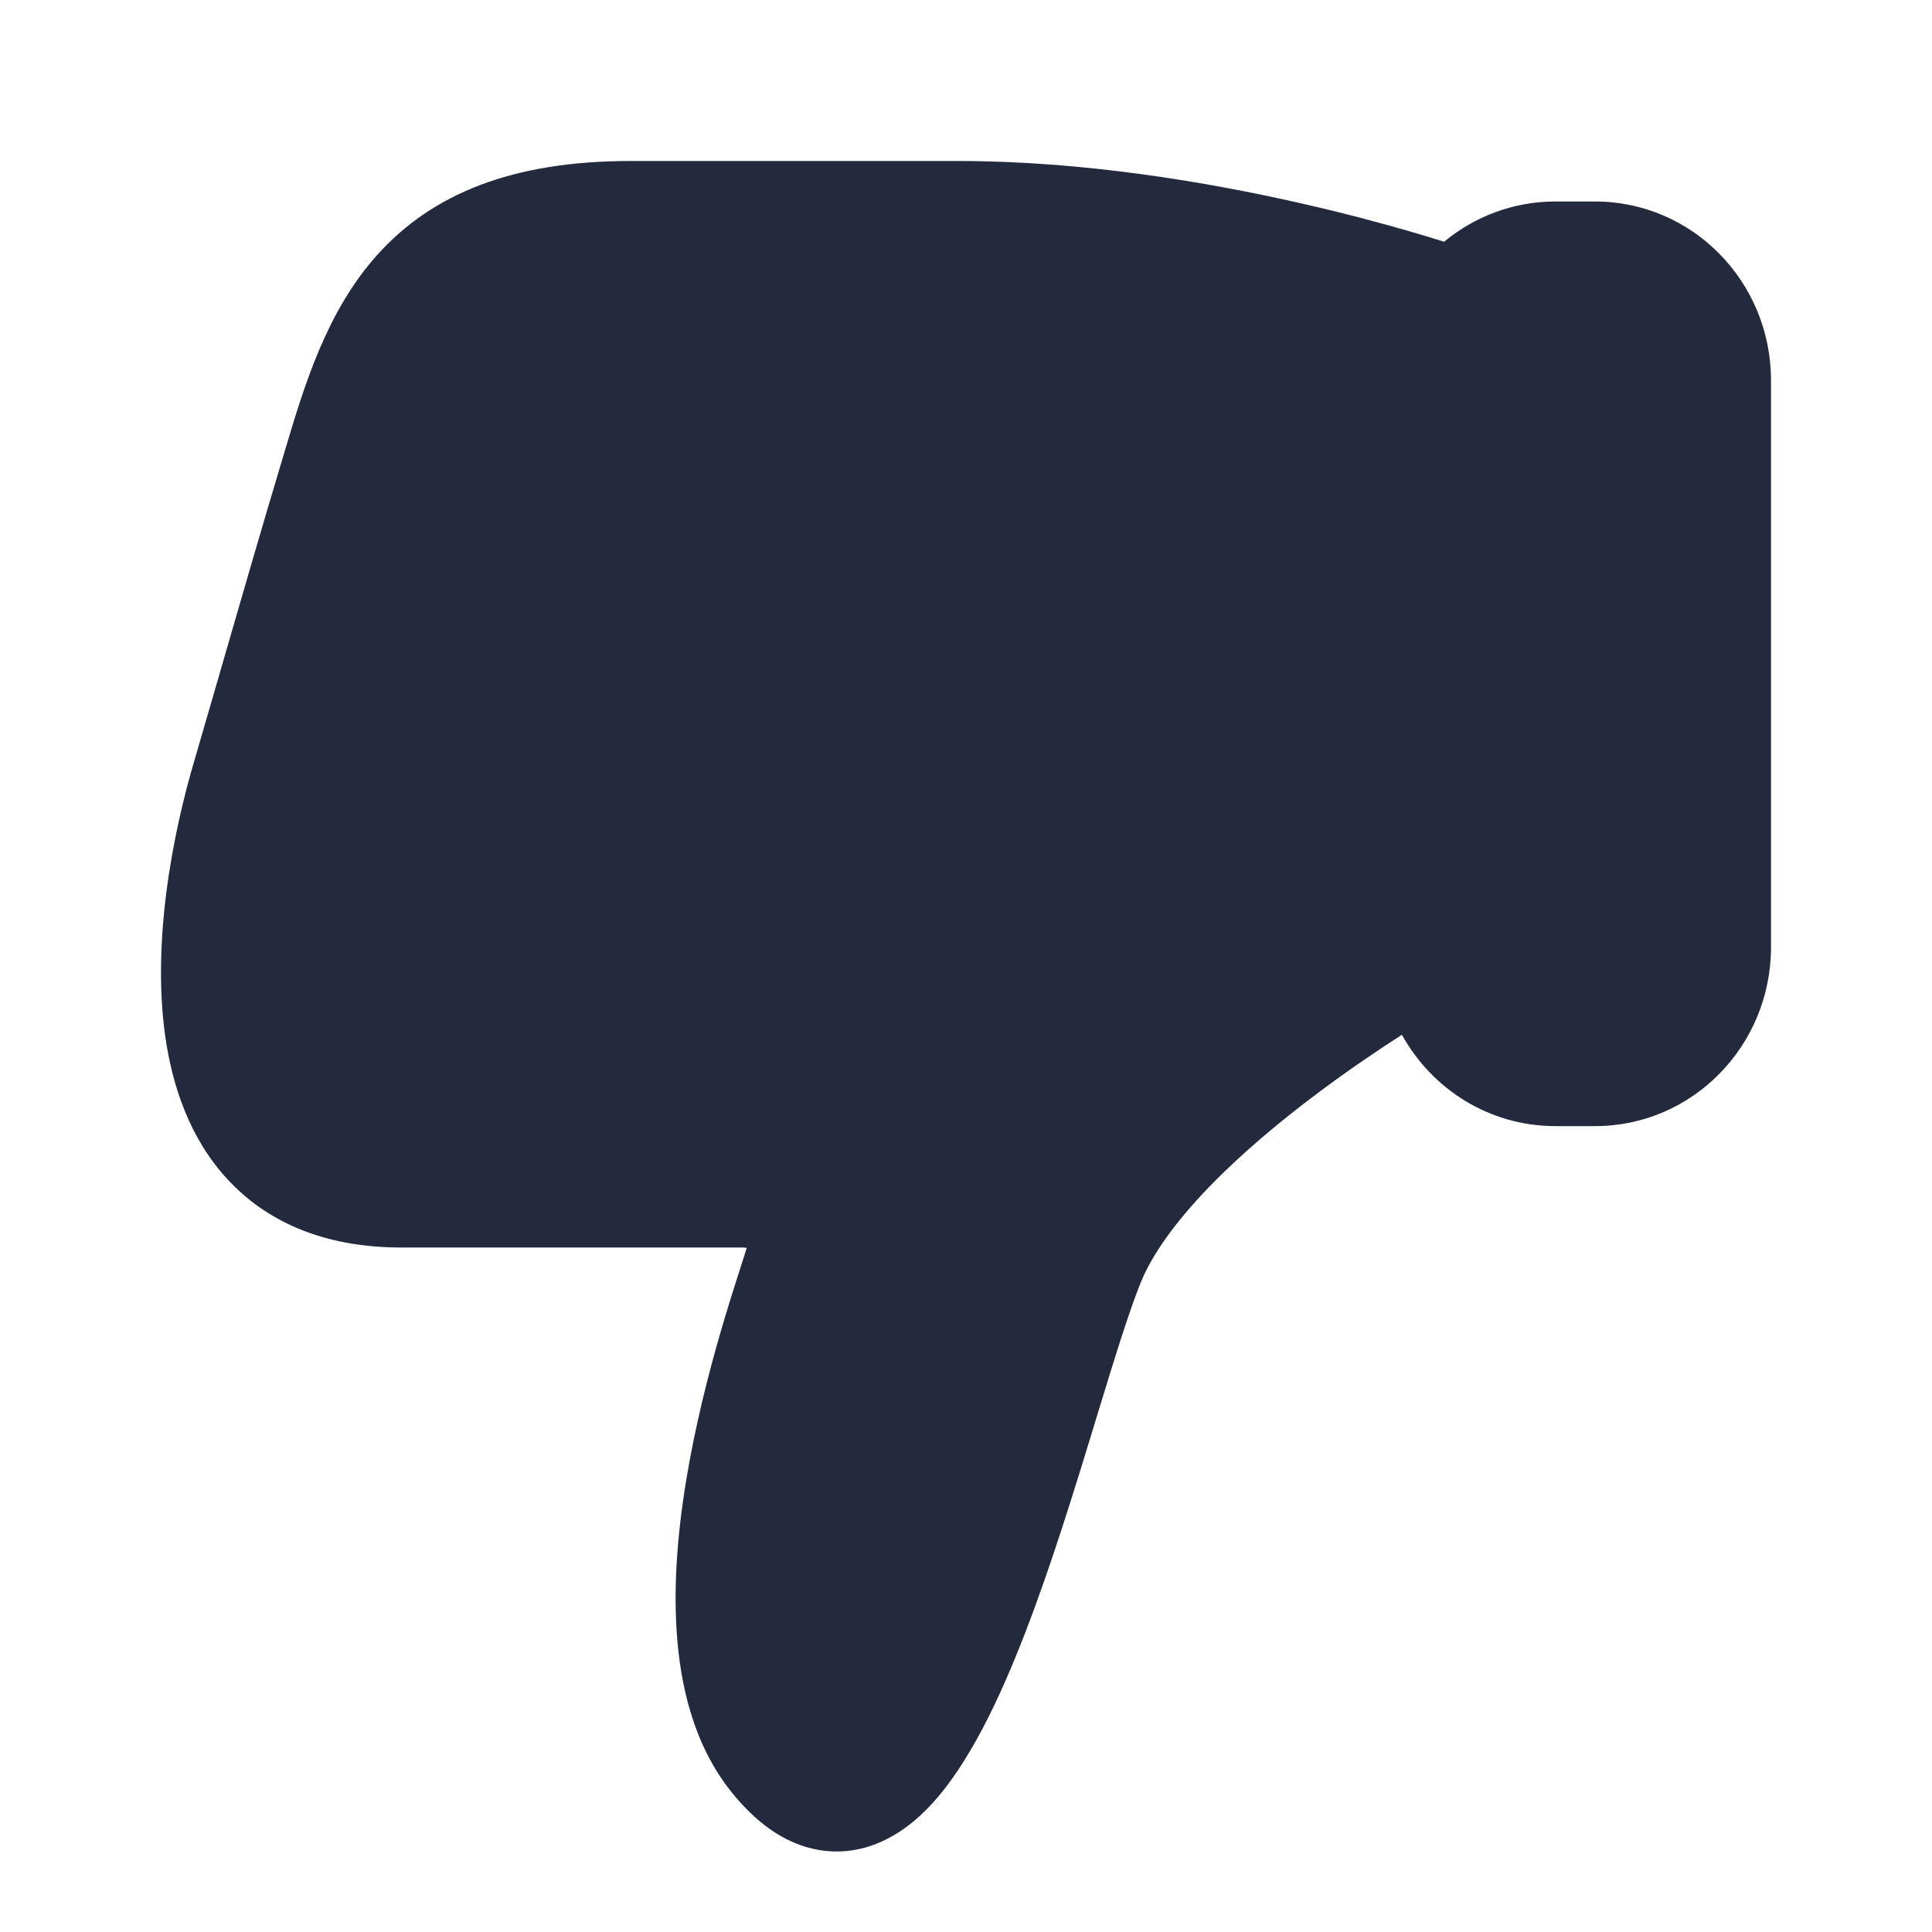<svg width="24" height="24" viewBox="0 0 24 24" fill="none" xmlns="http://www.w3.org/2000/svg">
<path d="M2.724 8.382C2.944 7.62 3.229 6.632 3.538 5.6L3.548 5.568C3.78 4.791 4.057 3.869 4.684 3.169C5.364 2.41 6.361 2 7.831 2L11.905 2C13.459 2 14.997 2.262 16.136 2.52C16.708 2.649 17.185 2.779 17.52 2.876C17.688 2.925 17.821 2.966 17.913 2.995L17.939 3.003C18.316 2.691 18.797 2.503 19.321 2.503L19.815 2.503C21.022 2.503 22 3.498 22 4.726L22 11.766C22 12.993 21.022 13.989 19.815 13.989L19.321 13.989C18.502 13.989 17.789 13.531 17.415 12.854C17.117 13.046 16.757 13.289 16.385 13.567C15.911 13.921 15.428 14.323 15.022 14.743C14.609 15.17 14.313 15.578 14.168 15.938C14.015 16.32 13.836 16.905 13.62 17.613C13.584 17.731 13.547 17.852 13.509 17.976C13.251 18.818 12.951 19.767 12.613 20.59C12.444 21.002 12.259 21.398 12.057 21.74C11.86 22.076 11.623 22.401 11.336 22.636C11.04 22.878 10.64 23.061 10.171 22.981C9.725 22.904 9.369 22.613 9.087 22.262C8.624 21.685 8.449 20.952 8.405 20.256C8.36 19.553 8.443 18.813 8.567 18.144C8.691 17.472 8.861 16.846 9.005 16.366C9.077 16.125 9.143 15.92 9.193 15.764C9.247 15.597 9.27 15.524 9.276 15.501C9.255 15.498 9.23 15.497 9.199 15.497L4.985 15.497C4.121 15.497 3.422 15.238 2.913 14.739C2.416 14.253 2.175 13.611 2.07 12.985C1.865 11.754 2.149 10.34 2.419 9.433C2.494 9.178 2.598 8.817 2.724 8.383L2.724 8.382Z" fill="#232A3D"/>
</svg>
